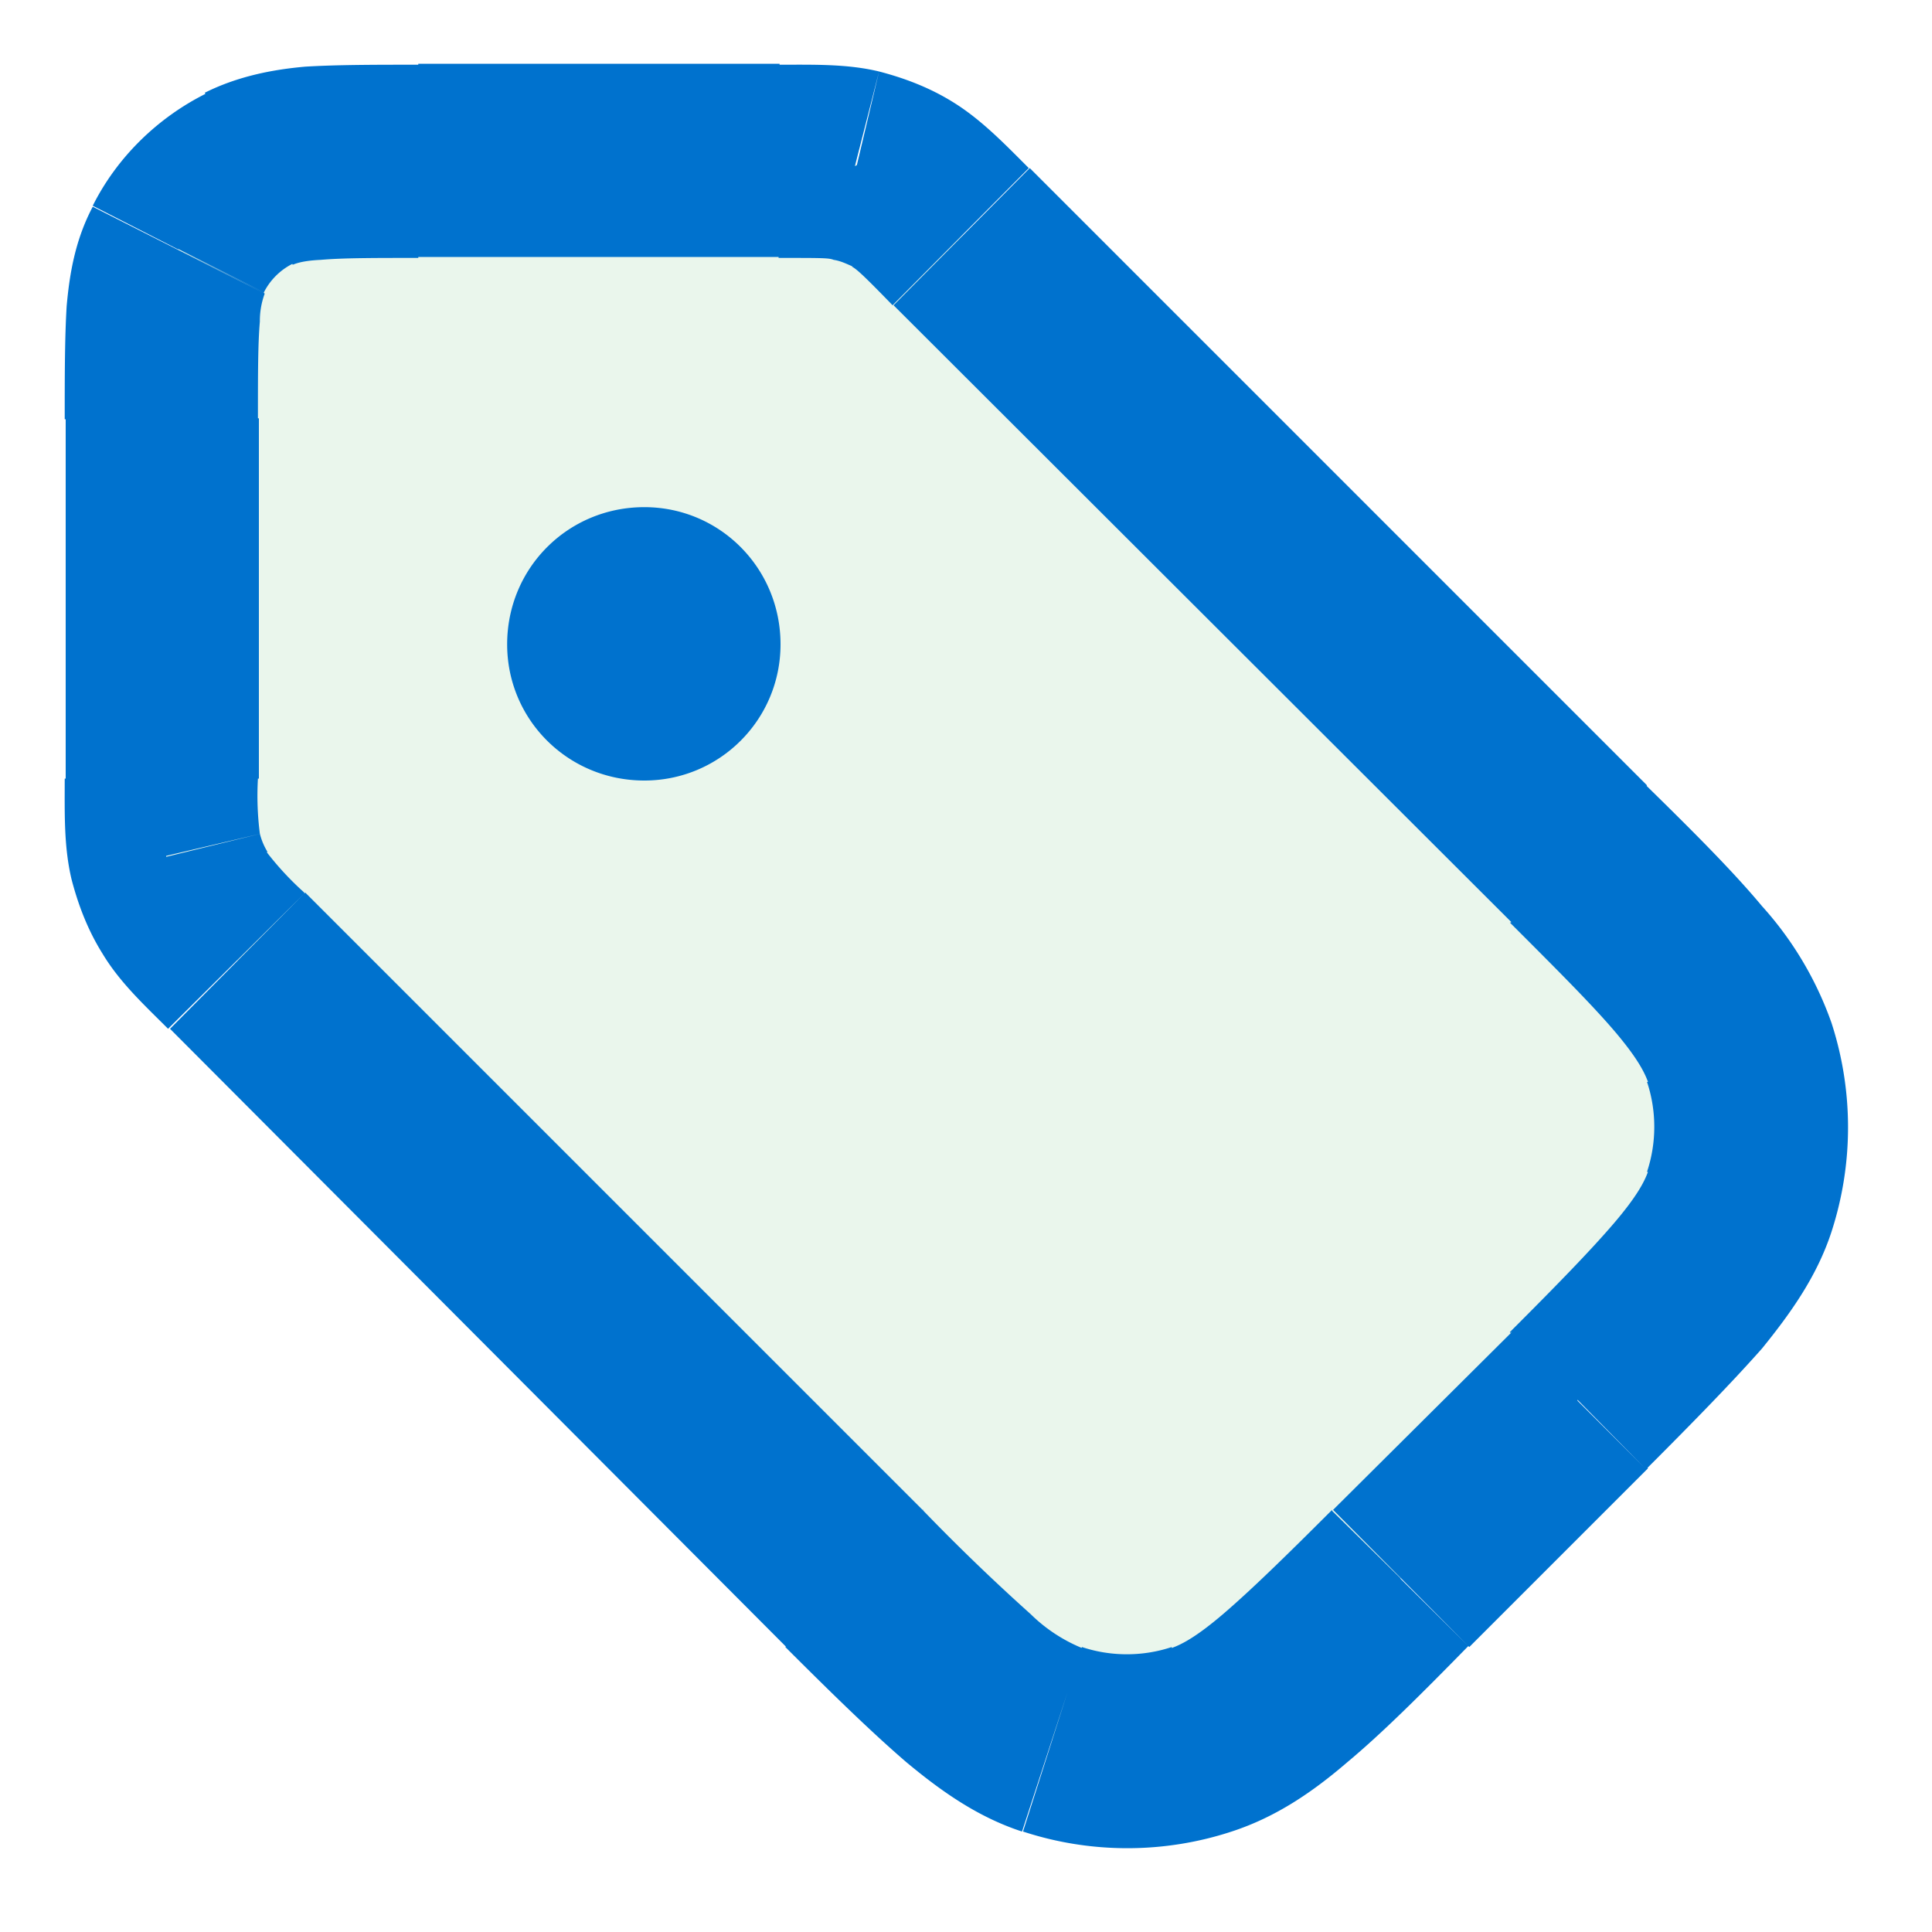 <svg width="20" height="20" fill="none" xmlns="http://www.w3.org/2000/svg"><path opacity=".12" d="M2.45 9.95a3.57 3.57 0 0 1-.54-.6c-.09-.15-.16-.31-.2-.48-.04-.2-.04-.4-.04-.8V4.32c0-.93 0-1.4.18-1.75.16-.32.41-.57.73-.73.35-.18.82-.18 1.75-.18h3.73c.41 0 .61 0 .8.04.18.04.34.11.49.2.17.1.3.25.6.54l6.39 6.39c.99.99 1.48 1.48 1.67 2.05.16.5.16 1.05 0 1.55-.19.57-.68 1.07-1.67 2.06l-1.84 1.84c-1 .99-1.49 1.48-2.06 1.67a2.5 2.5 0 0 1-1.55 0c-.57-.19-1.06-.68-2.05-1.67l-6.4-6.4Z" fill="#50AF62"/><path d="M1.67 4.33h-1 1Zm.18-1.75.89.45-.9-.45Zm2.48-.91v-1 1Zm-1.75.18.45.89-.45-.9ZM14.5 16.34l-.71-.7.7.7ZM12.44 18l.3.95-.3-.95Zm-3.6-1.67.7-.7-.7.7ZM10.89 18l-.3.95.3-.95Zm5.45-9.17-.7.7.7-.7ZM18 10.89l.95-.3-.95.3Zm-1.67 3.6.7.71-.7-.7ZM18 12.45l.95.3-.95-.3Zm-8.06-10 .7-.7-.7.7Zm-.6-.53-.53.85.53-.85Zm-1.29-.24v1-1Zm.8.04L9.1.74l-.23.97ZM2.46 9.95l-.7.7.7-.7Zm-.54-.6-.85.52.85-.52Zm-.24-1.29h1-1Zm.04.8.98-.23-.98.24Zm4.96-3.2a1 1 0 1 0 0 2v-2Zm0 2a1 1 0 0 0 0-2v2Zm2.57-4.5 6.4 6.39 1.4-1.42-6.39-6.39-1.4 1.41Zm6.4 10.63-1.85 1.84 1.41 1.42 1.85-1.85-1.42-1.41Zm-6.1 1.84L3.16 9.24l-1.4 1.41 6.38 6.4 1.42-1.42ZM2.68 8.06V4.33h-2v3.73h2Zm1.66-5.4h3.73v-2H4.33v2ZM2.67 4.34c0-.48 0-.78.02-1.01a.82.82 0 0 1 .05-.29l-1.78-.9c-.18.34-.24.69-.27 1.03-.02.33-.02.72-.02 1.17h2ZM4.33.67c-.45 0-.84 0-1.17.02-.34.03-.7.1-1.04.27l.91 1.78c.01 0 .07-.04.29-.05.23-.02.53-.02 1.01-.02v-2Zm-1.6 2.36a.67.67 0 0 1 .3-.3L2.13.97c-.5.25-.92.66-1.17 1.16l1.78.91Zm11.06 12.6c-.5.5-.85.84-1.13 1.08-.27.23-.42.31-.53.35l.62 1.9c.46-.15.84-.41 1.2-.72.36-.3.77-.71 1.25-1.2l-1.41-1.4Zm-5.66 1.42c.48.48.89.88 1.25 1.19.36.3.74.57 1.2.72l.62-1.9a1.65 1.65 0 0 1-.53-.35 21.4 21.4 0 0 1-1.12-1.08l-1.42 1.42Zm4 0c-.3.1-.63.1-.93 0l-.61 1.91c.7.23 1.46.23 2.16 0l-.62-1.9Zm3.5-7.5c.5.5.84.84 1.08 1.12.23.27.31.42.35.53l1.9-.61a3.57 3.57 0 0 0-.72-1.21c-.3-.36-.71-.77-1.2-1.25l-1.4 1.42Zm1.42 5.65c.48-.48.88-.89 1.19-1.24.3-.37.57-.75.72-1.21l-1.9-.62c-.04.11-.12.26-.35.53-.24.28-.57.62-1.08 1.13l1.42 1.41Zm0-4c.1.3.1.63 0 .93l1.91.62a3.5 3.5 0 0 0 0-2.16l-1.9.61Zm-6.4-9.46c-.25-.25-.49-.5-.78-.68l-1.05 1.7c.05.03.1.07.42.4l1.41-1.42Zm-2.59.93c.46 0 .52 0 .57.02L9.1.74C8.77.66 8.42.67 8.06.67v2Zm1.81-1.61C9.63.91 9.37.81 9.1.74l-.47 1.95c.07.01.13.04.2.07l1.04-1.7ZM3.15 9.24a3.1 3.1 0 0 1-.39-.42l-1.7 1.05c.18.3.43.53.68.78l1.41-1.4ZM.67 8.06c0 .36-.01.7.07 1.04l1.95-.47a3.1 3.1 0 0 1-.02-.57h-2Zm2.1.76a.67.67 0 0 1-.08-.19L.74 9.1c.07.27.17.53.32.77l1.7-1.05Zm3.9-1.15v-2 2Zm-.59-1c0-.33.26-.59.59-.59v2c.78 0 1.41-.63 1.41-1.41h-2Zm.59-.59c.32 0 .58.26.58.59h-2c0 .78.63 1.41 1.42 1.41v-2Zm.58.59c0 .32-.26.58-.58.58v-2c-.79 0-1.42.63-1.42 1.42h2Zm-.58.58a.58.58 0 0 1-.59-.58h2c0-.79-.63-1.42-1.41-1.42v2Z" fill="#0072ce"/></svg>
